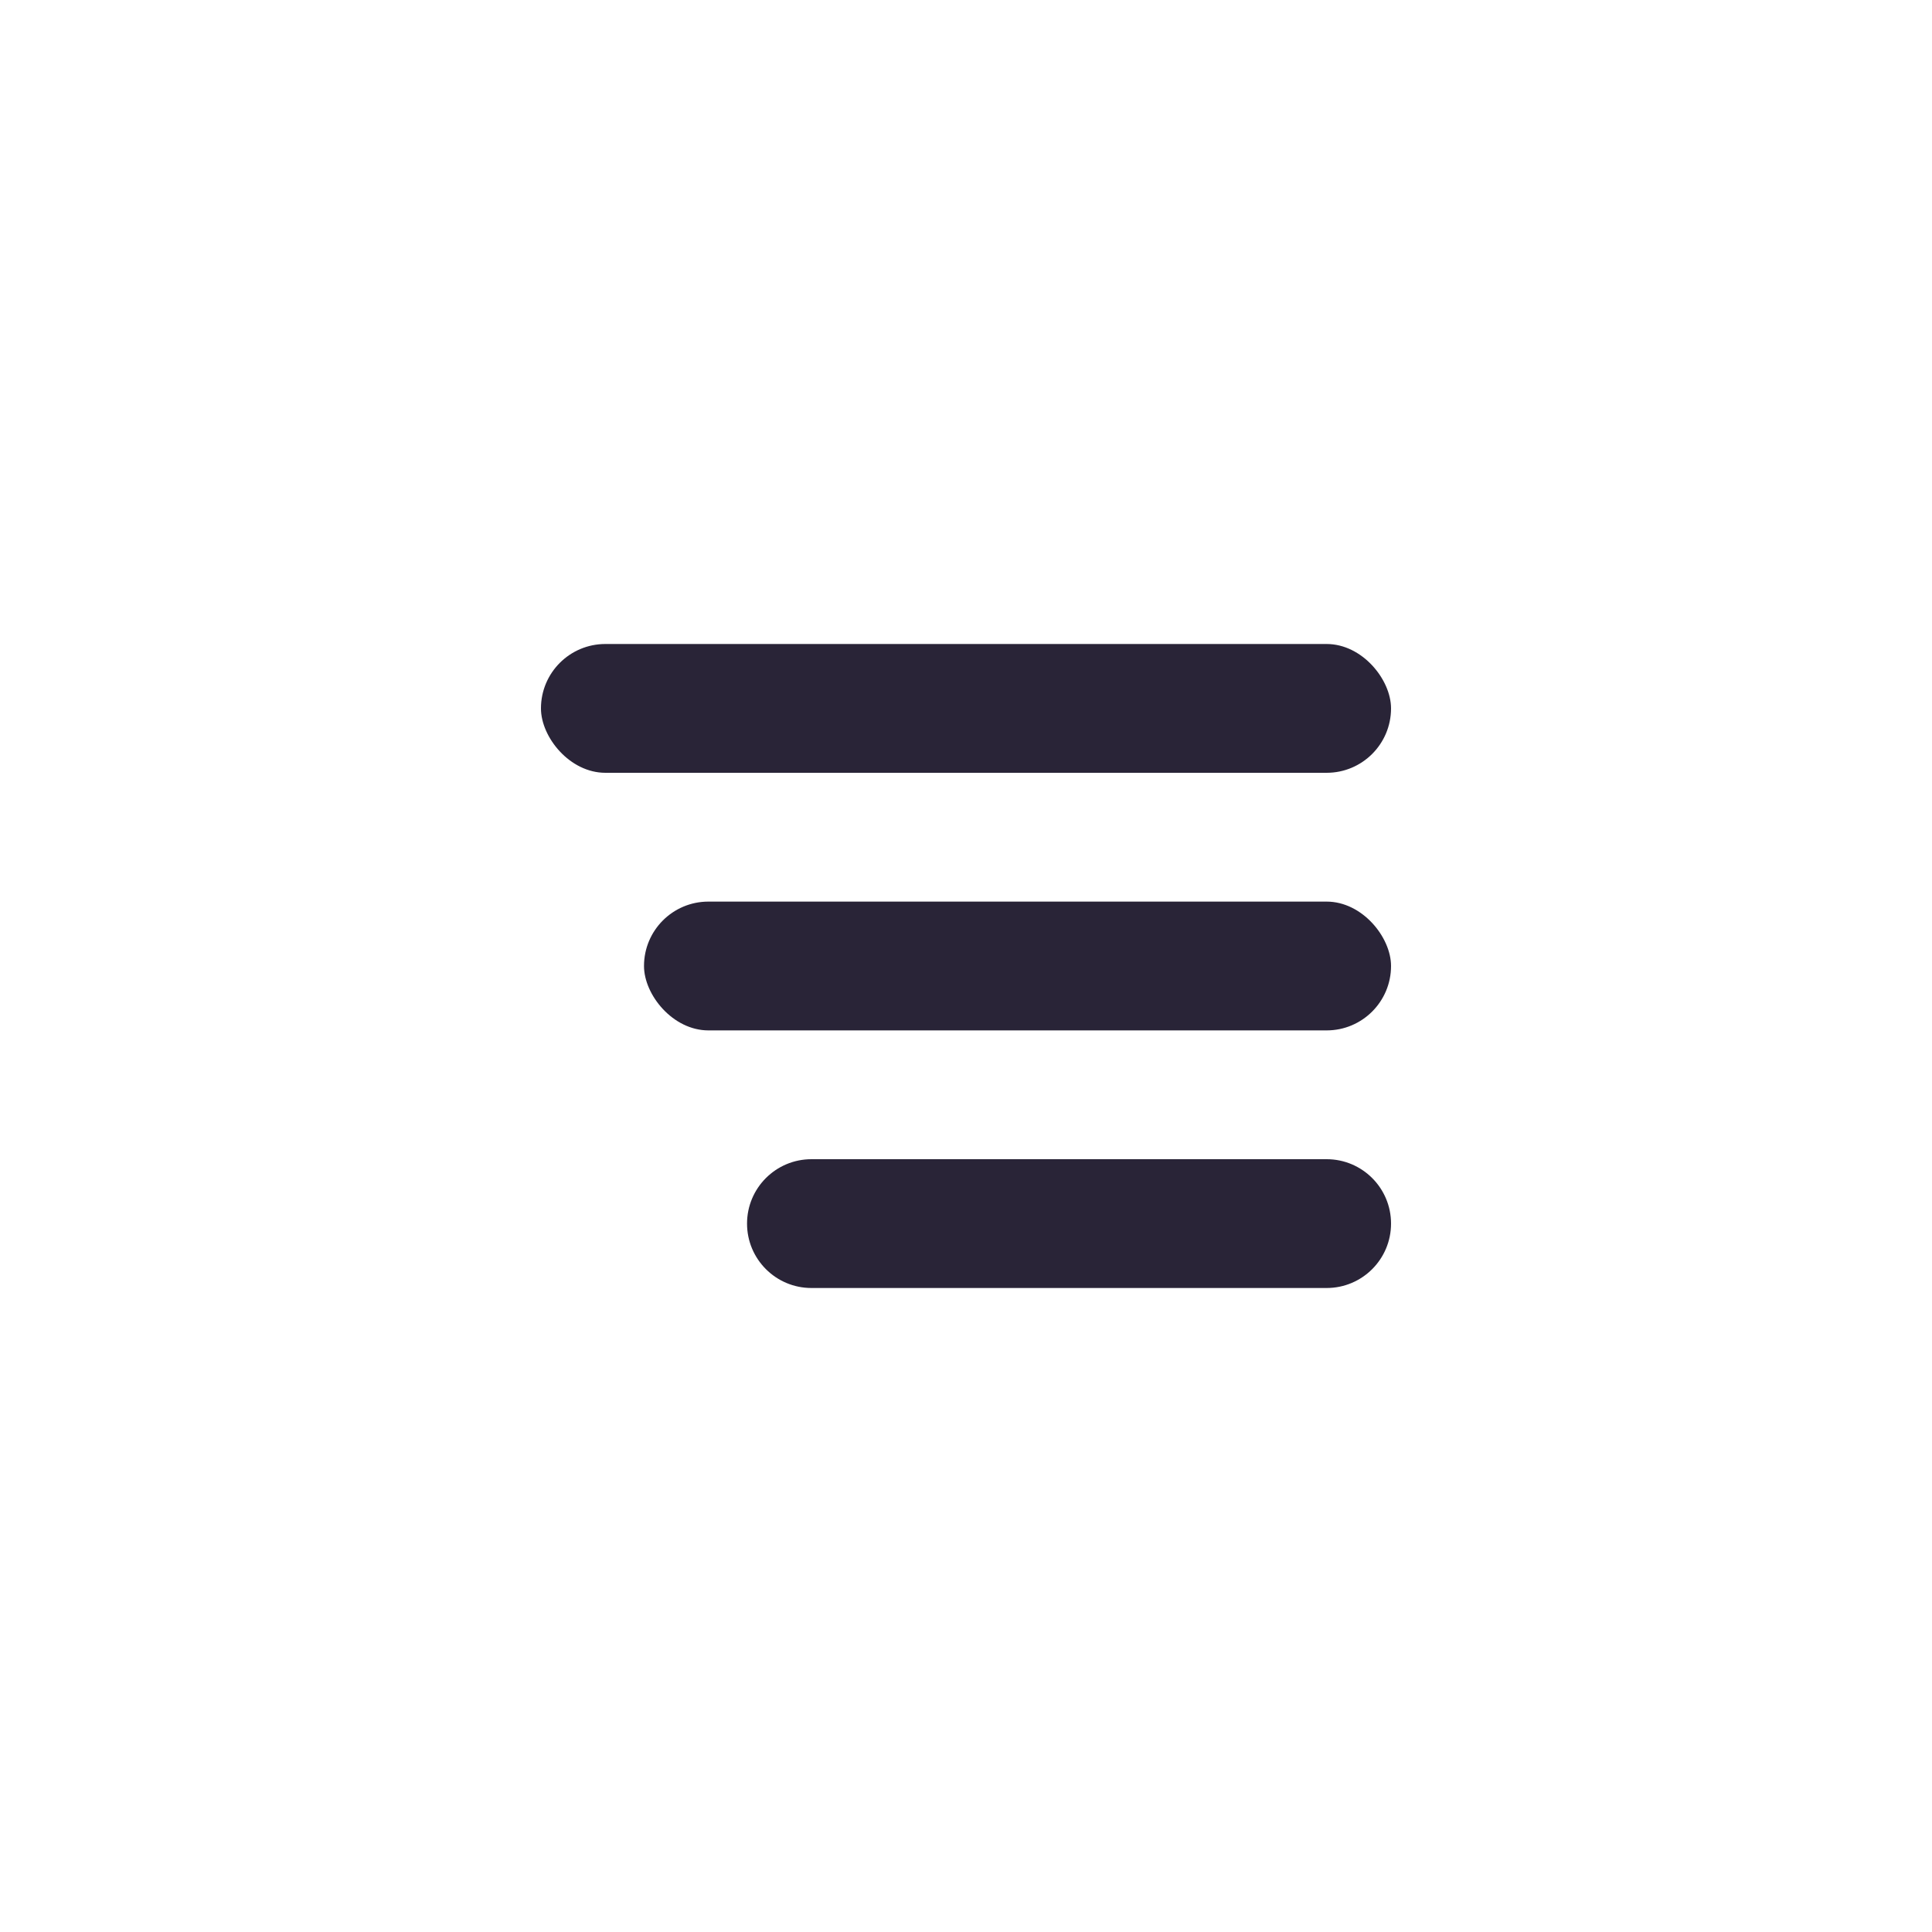 <svg width="75" height="75" viewBox="0 0 75 75" fill="none" xmlns="http://www.w3.org/2000/svg">
<rect x="21" y="25" width="33" height="5" rx="2.5" fill="#292437"/>
<path d="M29 47.5C29 46.119 30.119 45 31.5 45H51.5C52.881 45 54 46.119 54 47.5C54 48.881 52.881 50 51.5 50H31.5C30.119 50 29 48.881 29 47.5Z" fill="#292437"/>
<rect x="25" y="35" width="29" height="5" rx="2.5" fill="#292437"/>
</svg>
